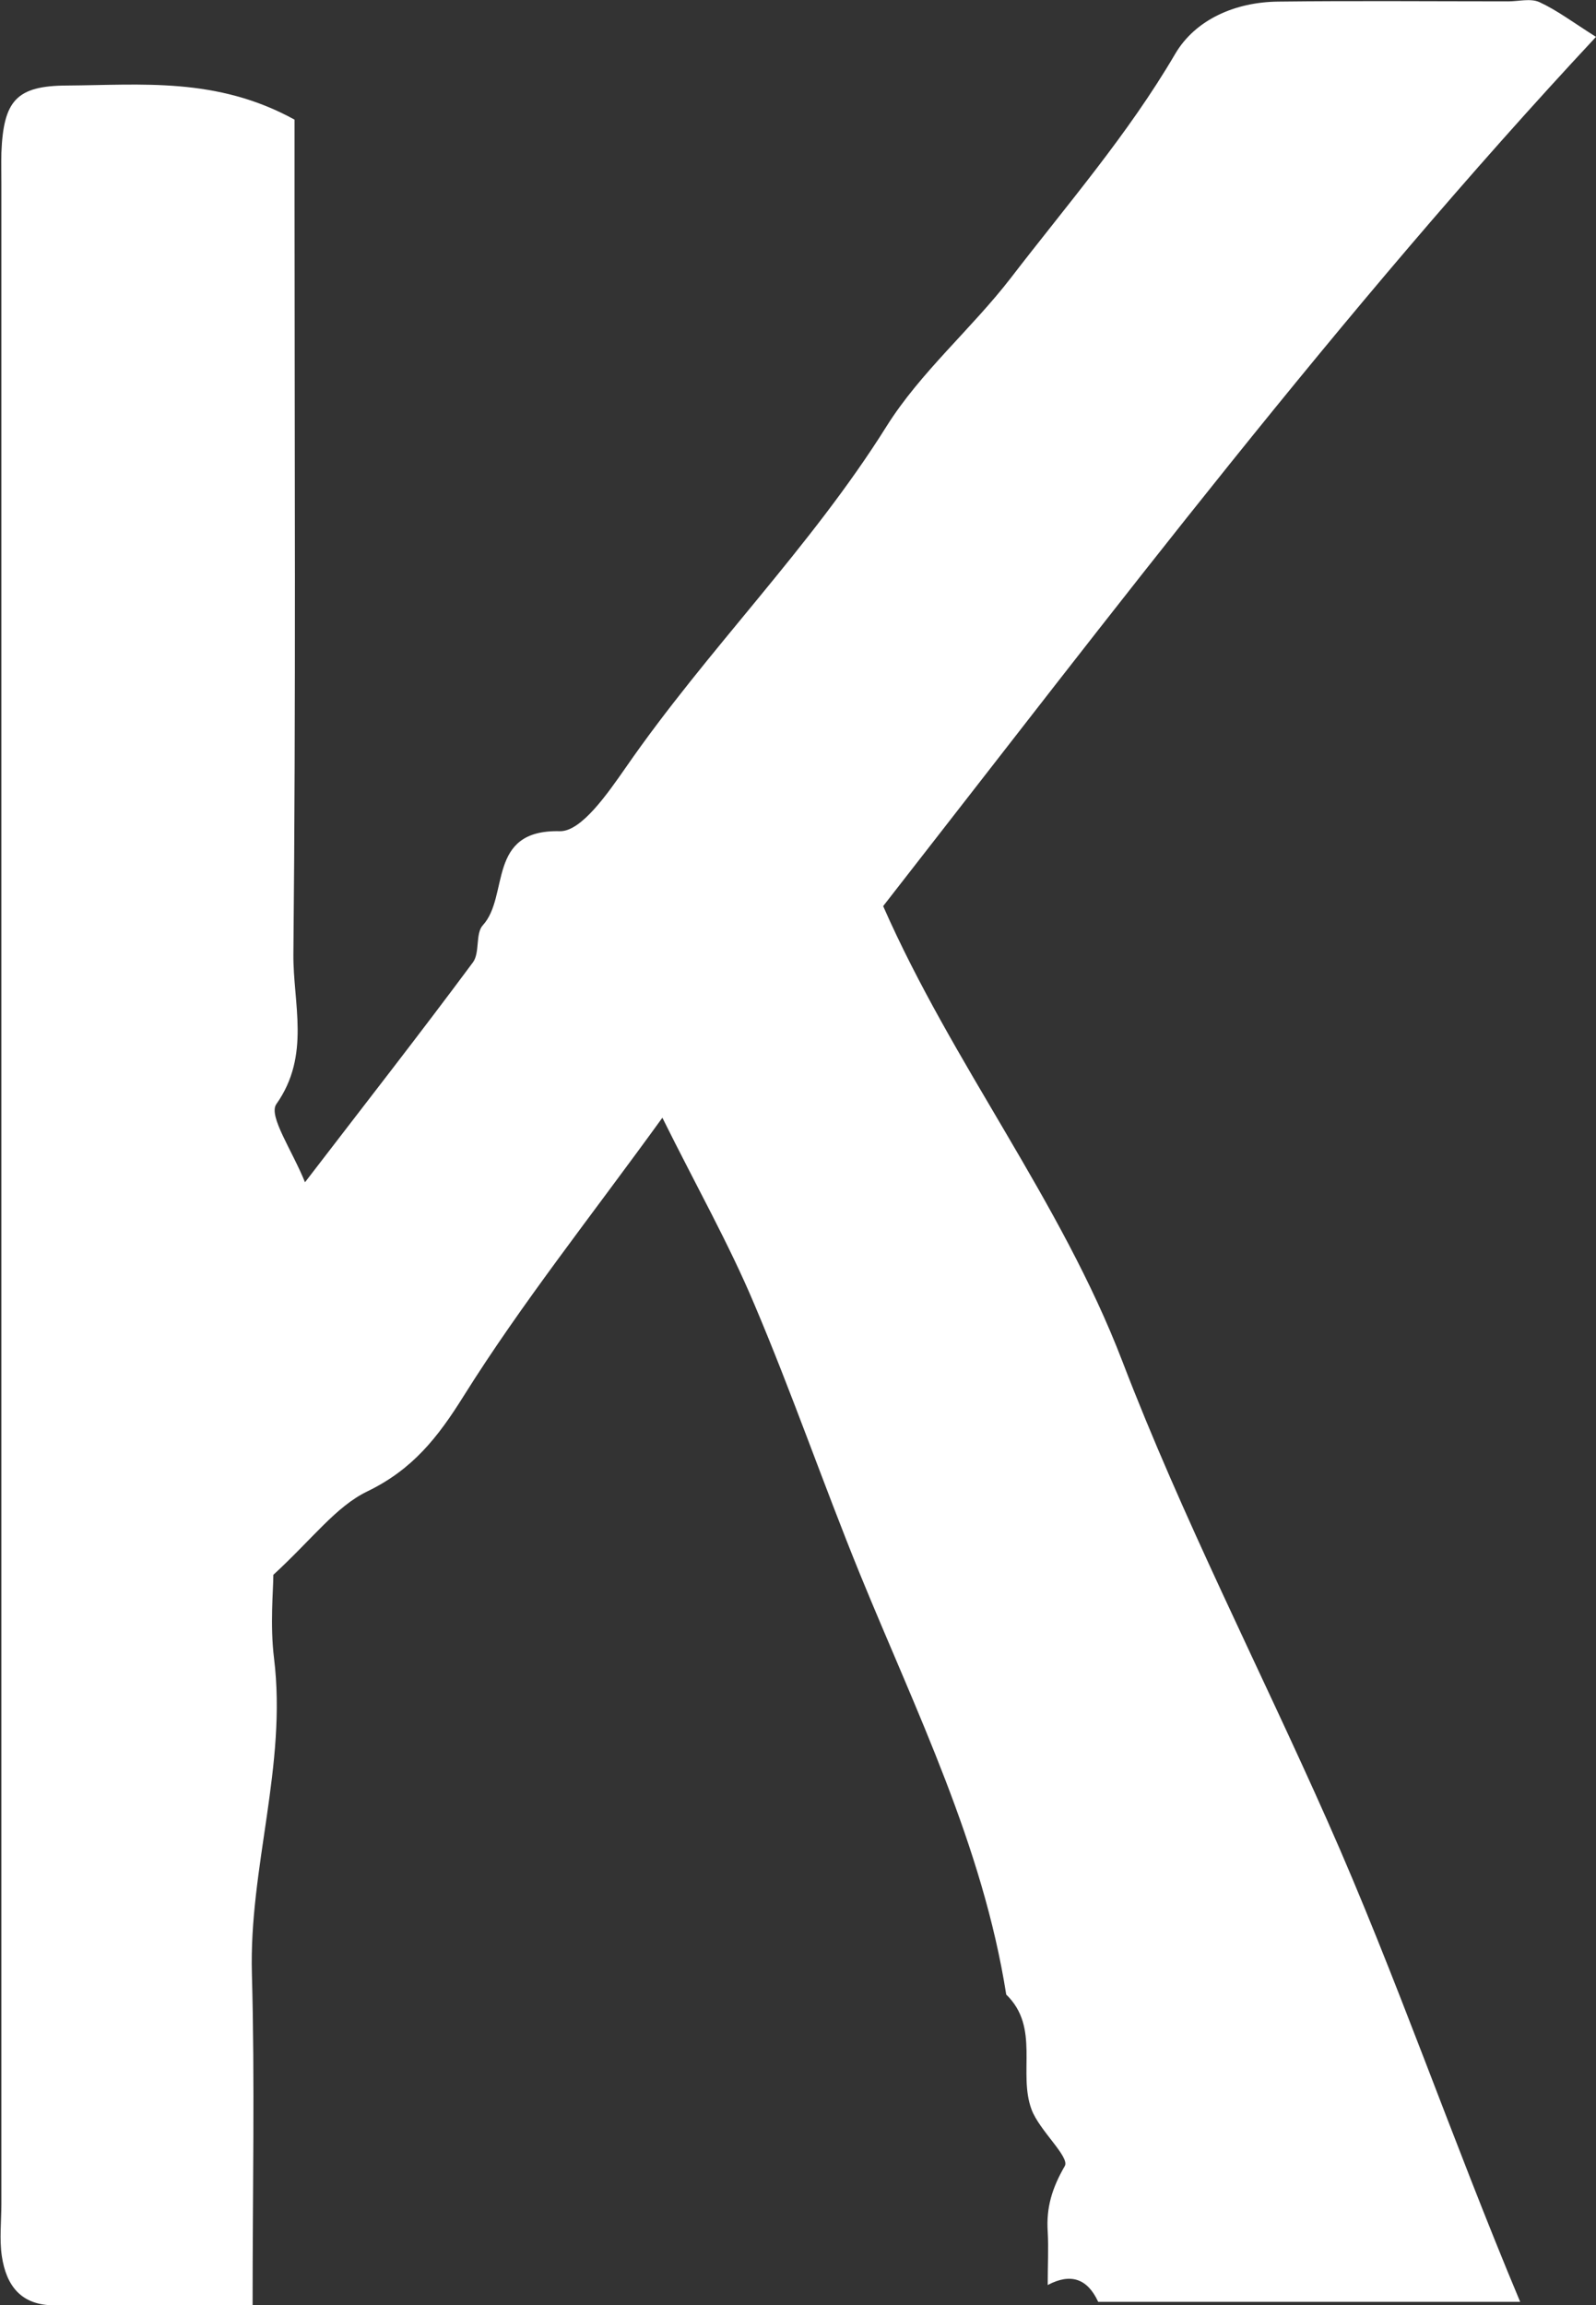 <?xml version="1.0" encoding="UTF-8"?>
<svg id="_레이어_2" data-name="레이어 2" xmlns="http://www.w3.org/2000/svg" viewBox="0 0 69.25 100">
  <rect x="0" y="0" width="69.25" height="100" fill="#333333" stroke="none"/>
  <defs>
    <style>
      .cls-1 {
        fill: #fff;
        stroke-width: 0px;
      }
    </style>
  </defs>
  <g id="_레이어_1-2" data-name="레이어 1">
    <path class="cls-1" d="M13.21,51.32c2.57-3.35,4.98-6.43,7.31-9.57.31-.42.1-1.25.43-1.61,1.16-1.27.15-4.16,3.34-4.08.94.02,2.09-1.66,2.86-2.76,3.54-5.12,8-9.51,11.32-14.81,1.47-2.34,3.67-4.21,5.38-6.42,2.45-3.19,5.09-6.23,7.14-9.73.88-1.5,2.62-2.25,4.46-2.27,3.33-.04,6.66-.01,9.99-.01.45,0,.97-.14,1.35.03.76.35,1.45.87,2.46,1.51-11.11,11.91-20.94,24.91-30.93,37.71,3.03,6.89,7.7,12.76,10.38,19.75,2.6,6.78,5.94,13.27,8.89,19.92,3,6.75,5.37,13.73,8.37,20.88h-18.31q-.7-1.52-2.19-.73c0-.88.04-1.6,0-2.31-.07-1.05.19-1.9.74-2.85.23-.39-1.1-1.54-1.44-2.45-.6-1.6.38-3.56-1.1-4.99-1.02-6.47-3.91-12.28-6.35-18.25-1.58-3.88-2.95-7.86-4.59-11.72-1.09-2.59-2.48-5.05-3.98-8.07-3.12,4.31-6.1,8.05-8.62,12.07-1.13,1.81-2.22,3.19-4.18,4.14-1.37.66-2.38,2.06-4.08,3.62,0,.66-.15,2.16.03,3.62.57,4.64-1.09,9.09-.96,13.7.13,4.67.03,9.35.03,14.37-2.93,0-5.76-.01-8.59,0-1.46.01-2.1-.86-2.29-2.13-.11-.74-.02-1.51-.02-2.27V7.99c0-.45-.01-.91,0-1.36.09-2.27.65-2.91,2.85-2.92,3.22-.02,6.49-.38,9.87,1.48v3.51c0,10.9.06,21.79-.05,32.69-.02,2.14.76,4.39-.74,6.51-.36.51.7,2.02,1.26,3.43Z"/>
  </g>
</svg>
